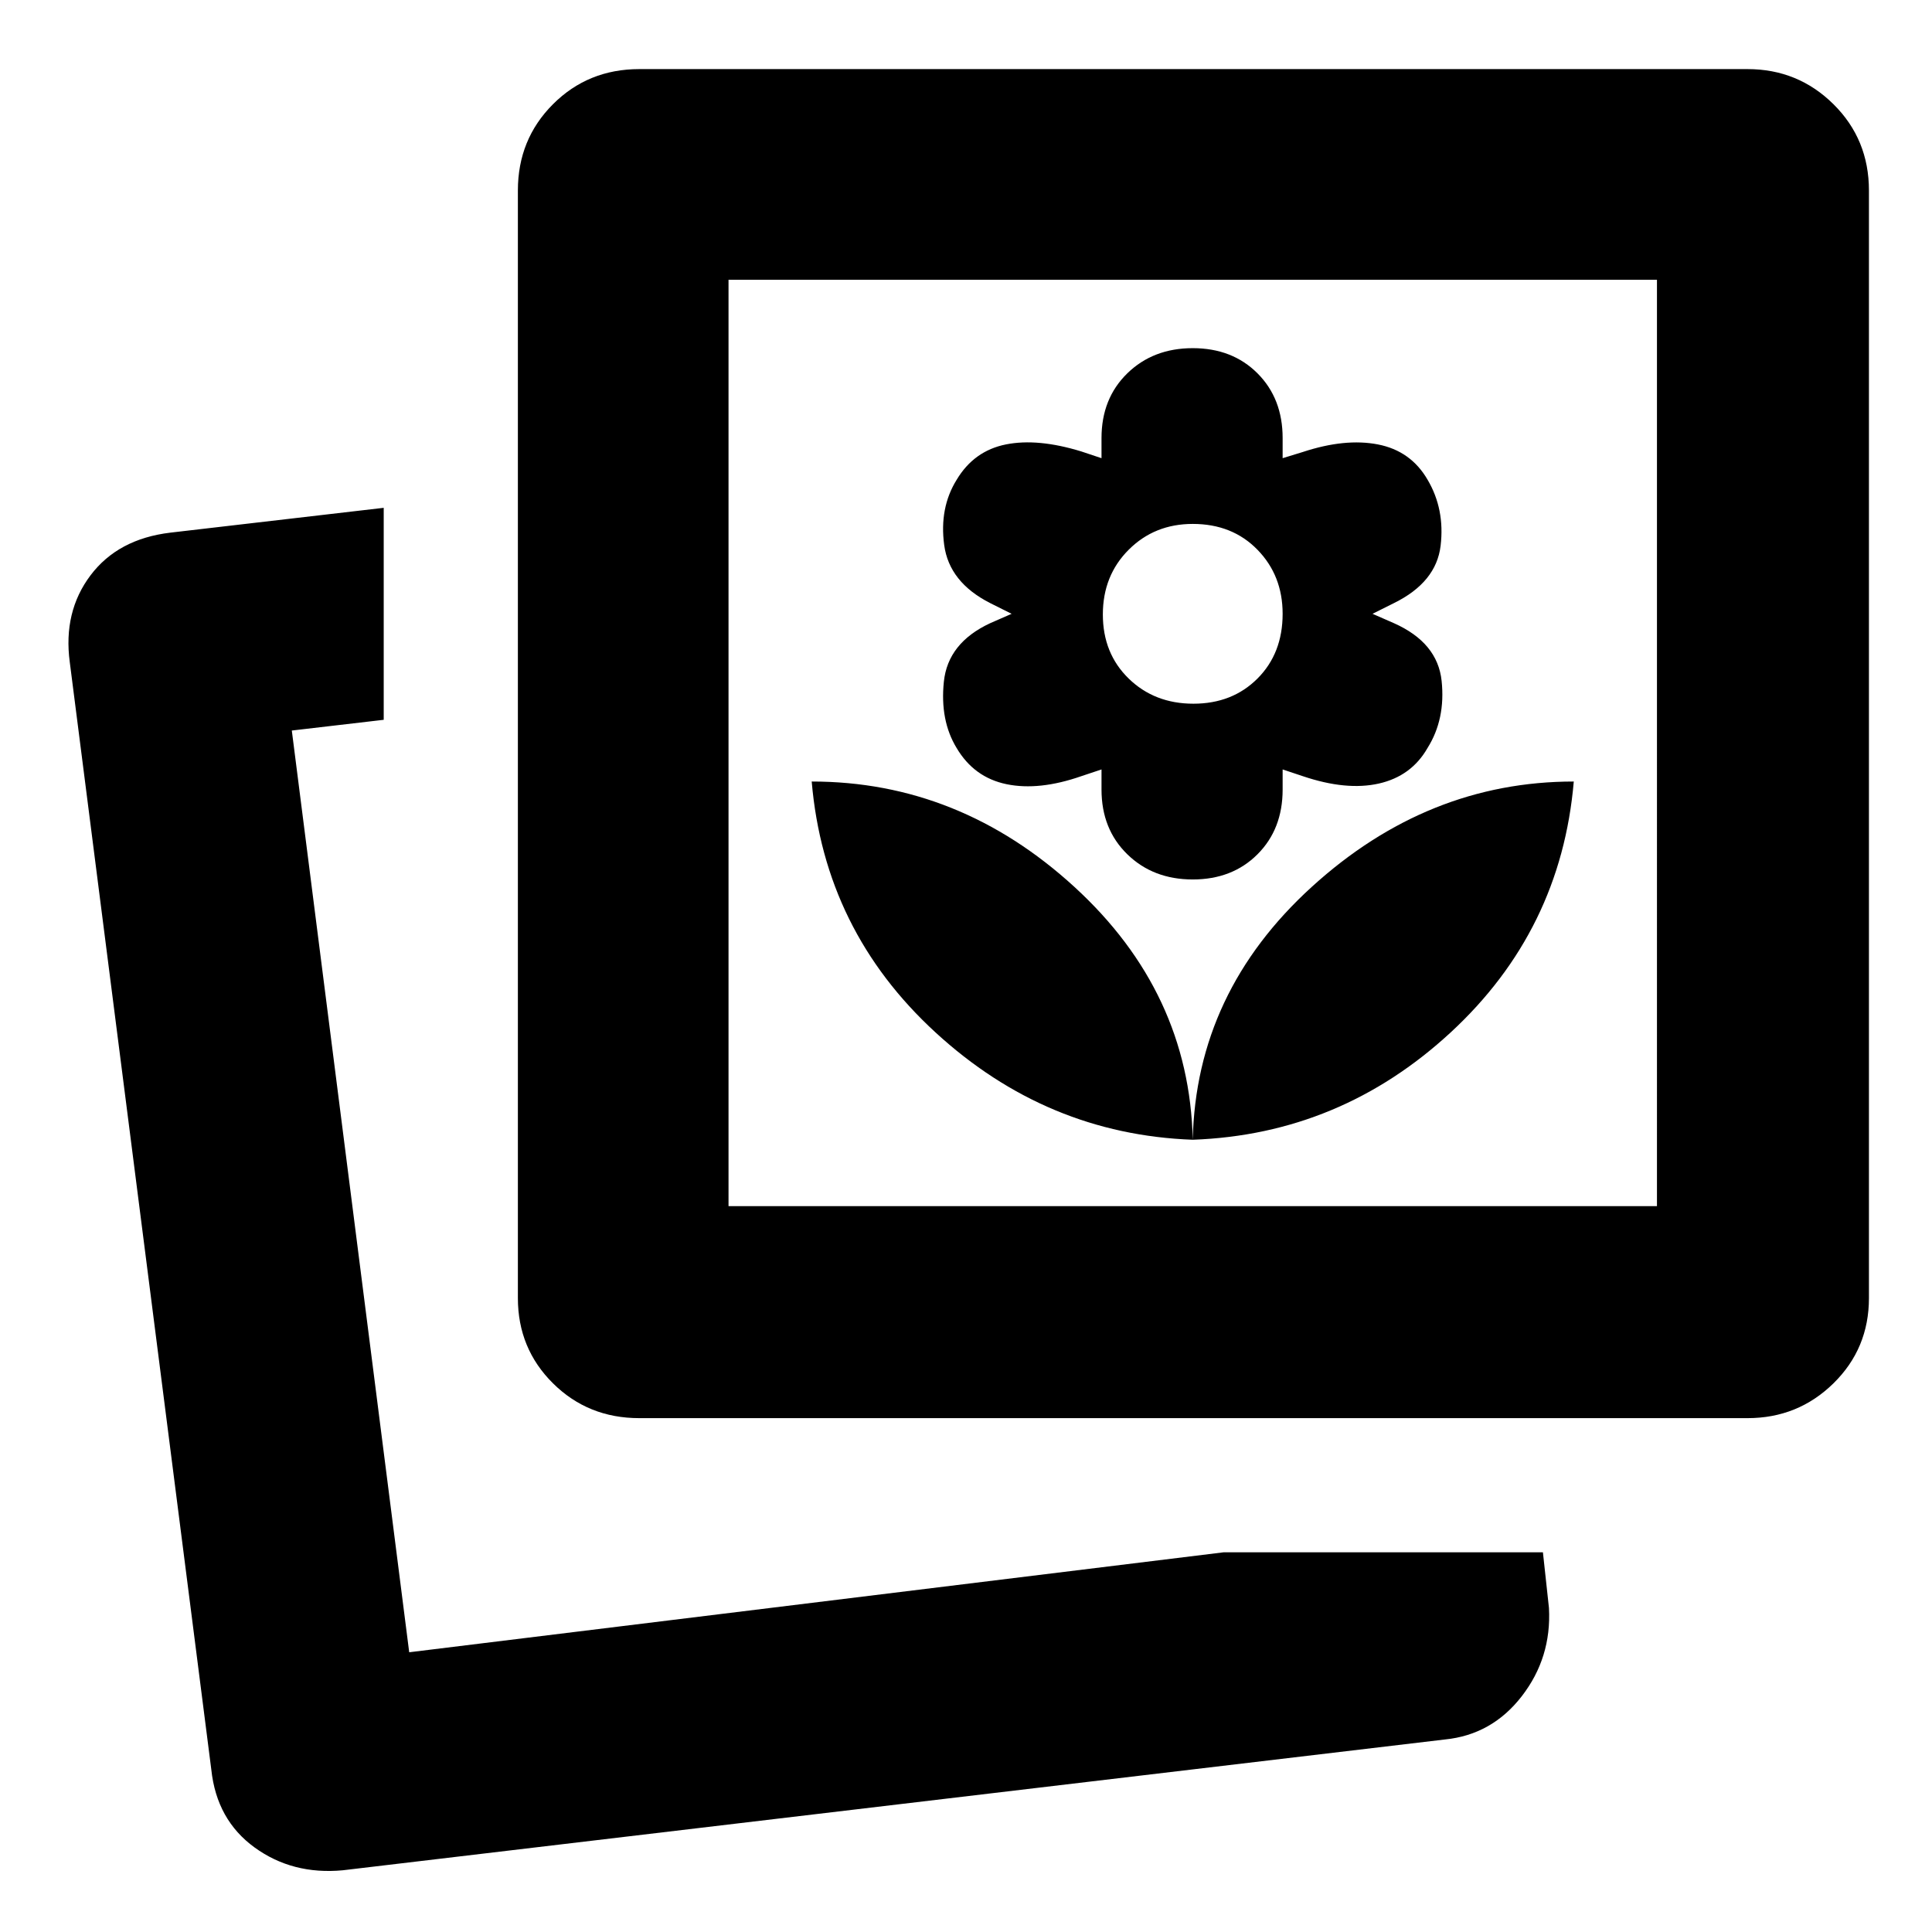 <svg xmlns="http://www.w3.org/2000/svg" height="40" viewBox="0 -960 960 960" width="40"><path d="M608.004-188.667h158.664l3 27.667q1.333 24.666-13.5 43.833-14.833 19.167-38.166 21.5l-547.668 65Q145.349-28.334 126.508-42 107.667-55.667 105-80.667L34.667-631q-3.333-25 10.305-43.112 13.64-18.111 39.695-21.222l106-12.333v105.333L145-597.001 203.333-139l404.671-49.667Zm-15.338-204.999q73.334-2.667 128.167-53.333Q775.667-497.666 782-571.666q-72.667 0-130.167 52.333-57.5 52.334-59.167 125.667Zm-275 138.333q-25.441 0-42.887-17.296T257.333-315v-550.333q0-25.442 17.446-42.888 17.446-17.445 42.887-17.445h550.667q25.075 0 42.704 17.445 17.629 17.446 17.629 42.888V-315q0 25.075-17.629 42.371-17.629 17.296-42.704 17.296H317.666Zm275-138.333Q591-466.999 533.833-519.333q-57.167-52.333-130.501-52.333 6.334 74 61.501 124.667Q520-396.333 592.666-393.666Zm0-129.333q19.667 0 32.167-12.501 12.5-12.5 12.5-32.166v-10l10 3.333Q669-567 685.167-570.666q16.166-3.667 24.166-17.667 9-14.333 7-33.333t-23.666-28.667L682-655l10.667-5.333q21-10.334 23.166-28.5 2.167-18.167-6.5-32.834Q701-736 684.667-739.167q-16.334-3.166-37.334 3.767l-10 3.067v-10q0-19.667-12.5-32.167T592.666-787q-19.666 0-32.5 12.5-12.833 12.5-12.833 32.167v10l-10-3.334q-21.667-6.666-37.5-3.5-15.834 3.167-24.437 17.5-8.73 14-6.23 32.5t22.833 28.834L502.666-655l-10.667 4.667q-21 9.78-23 29.057-2 19.276 6.334 32.943 8.666 14.667 24.833 18 16.167 3.333 37.167-4l10-3.333v10q0 19.666 12.833 32.166 12.834 12.501 32.5 12.501Zm.334-87.334q-19.334 0-32.167-12.5Q548-635.333 548-654.667q0-19.333 12.833-32.166 12.833-12.834 31.833-12.834 19.667 0 32.167 12.834 12.5 12.833 12.5 31.833 0 19.667-12.5 32.167T593-610.333ZM361.999-360.666h461.335V-821H361.999v460.334ZM203.333-139Zm158.666-221.666V-821v460.334Z"/></svg>